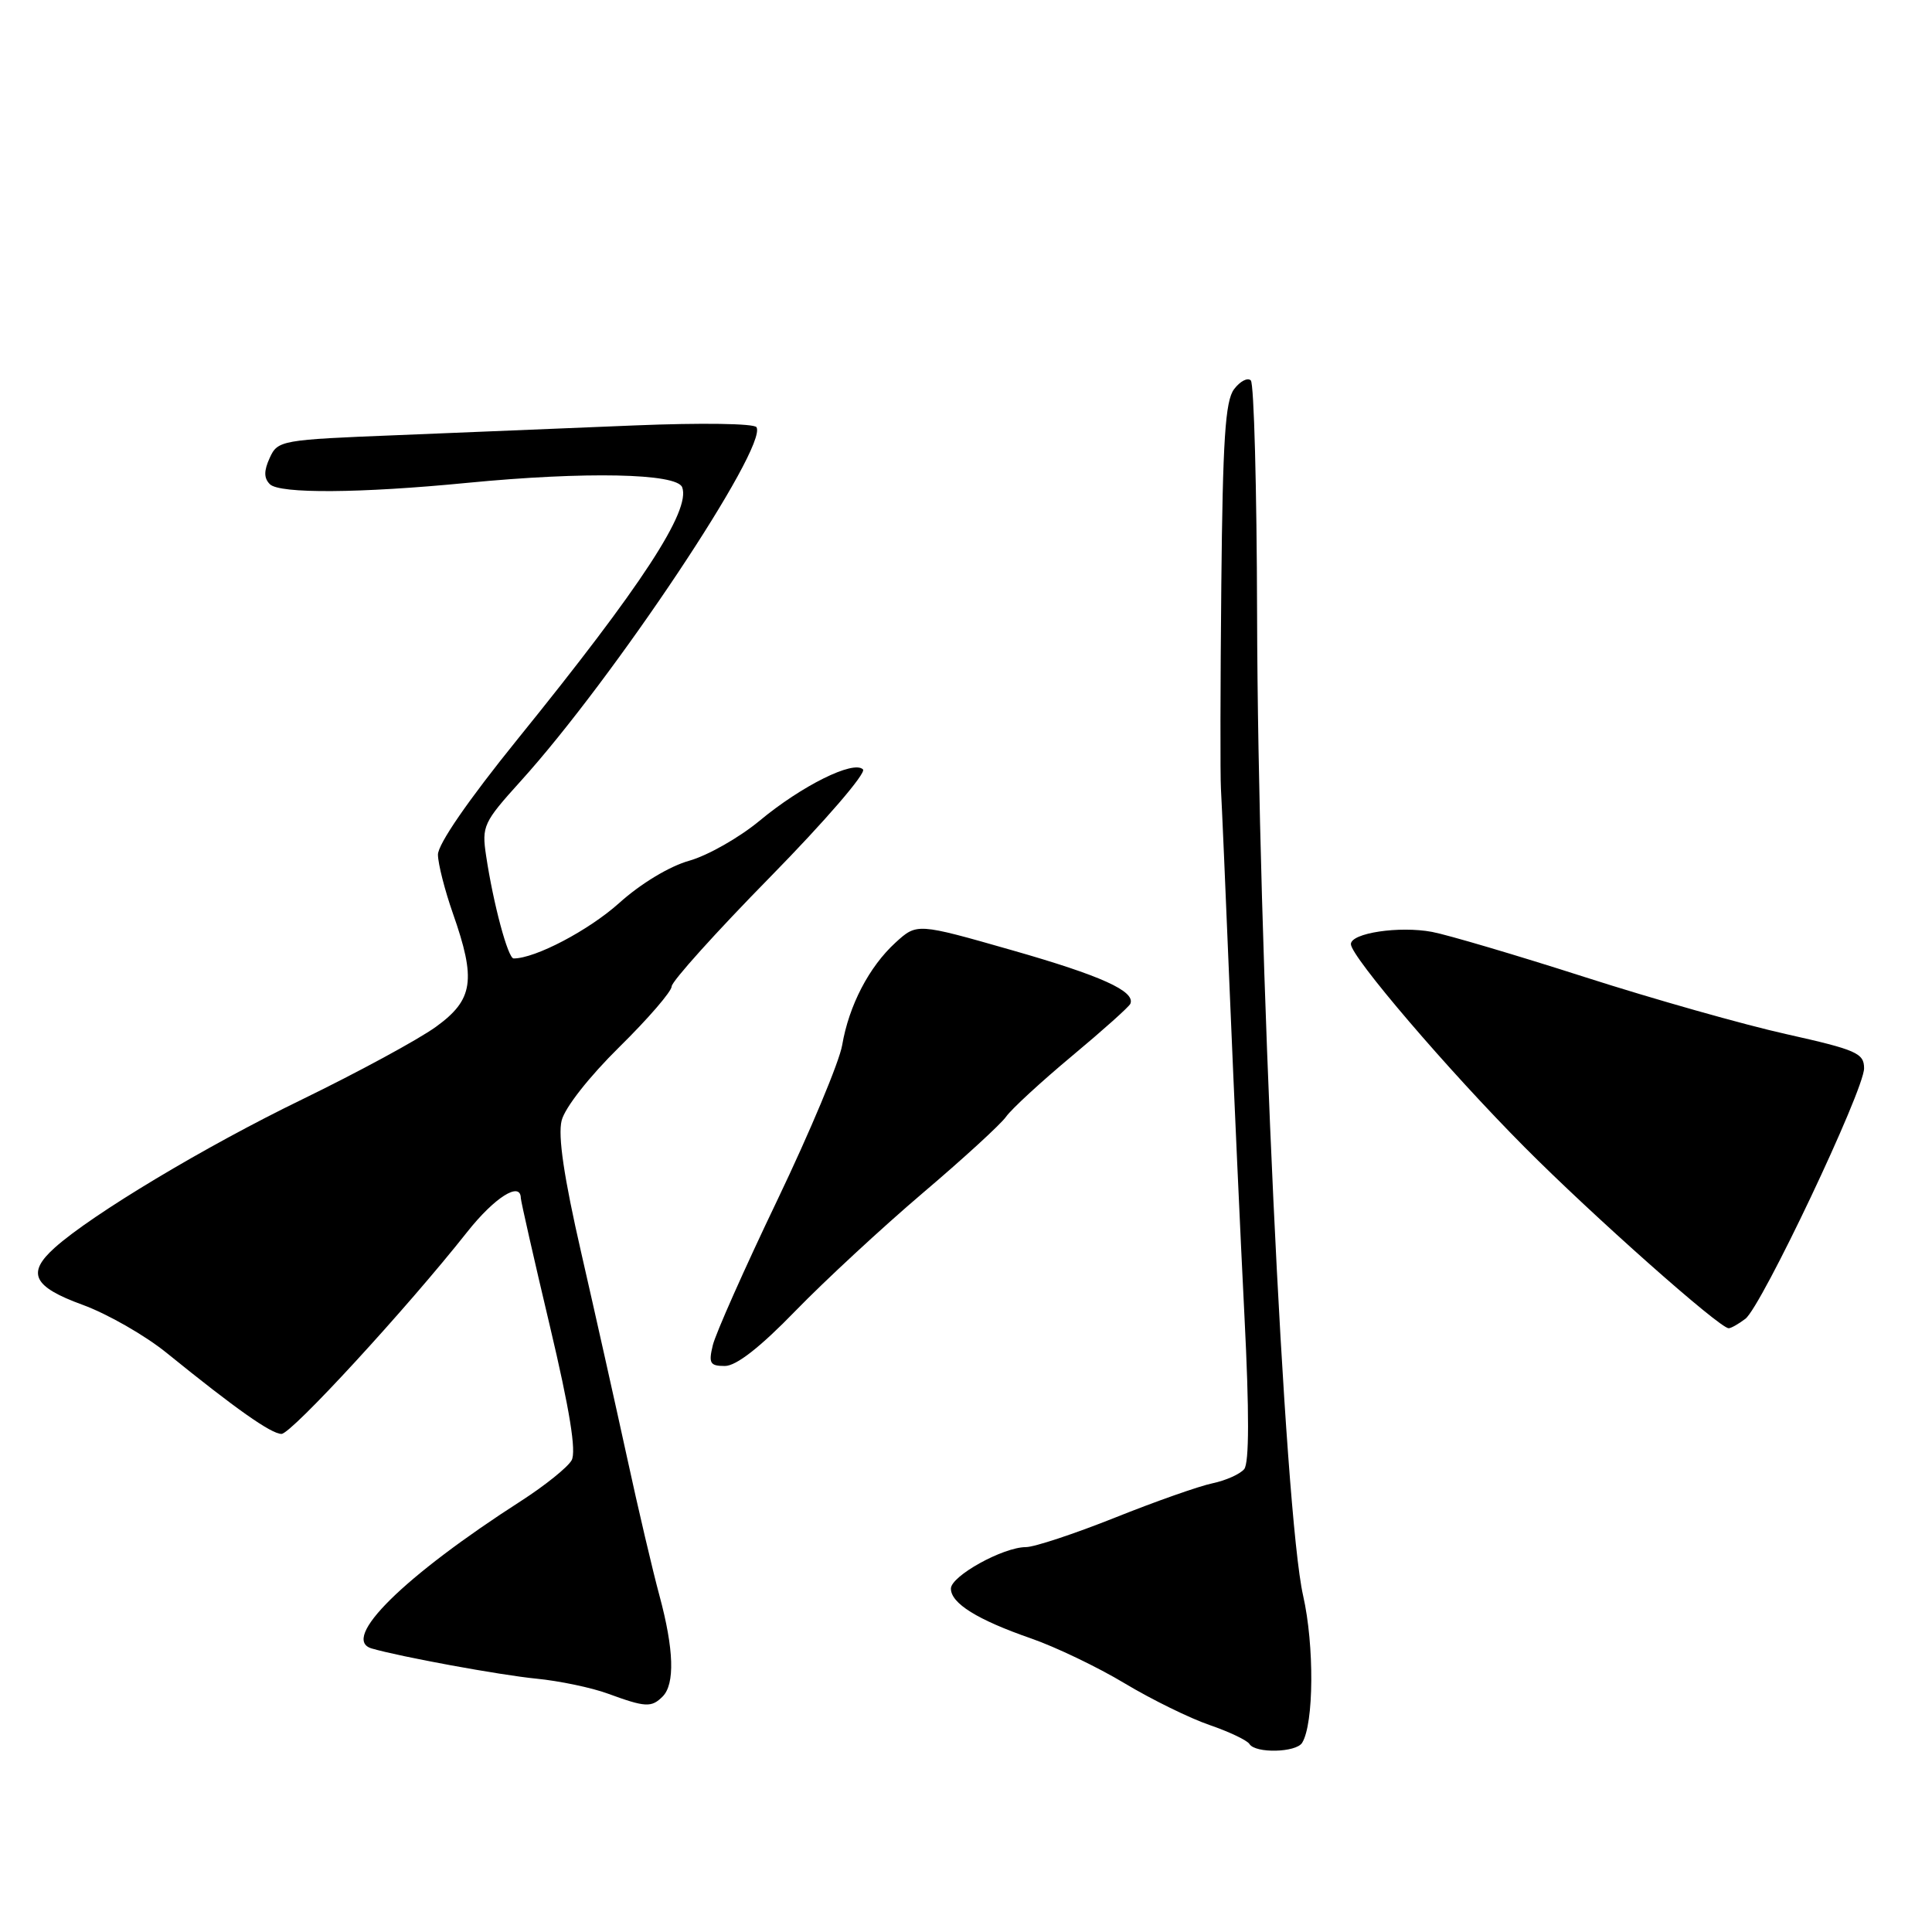 <?xml version="1.0" encoding="UTF-8" standalone="no"?>
<!DOCTYPE svg PUBLIC "-//W3C//DTD SVG 1.1//EN" "http://www.w3.org/Graphics/SVG/1.1/DTD/svg11.dtd" >
<svg xmlns="http://www.w3.org/2000/svg" xmlns:xlink="http://www.w3.org/1999/xlink" version="1.1" viewBox="0 0 256 256">
 <g >
 <path fill="currentColor"
d=" M 172.54 230.93 C 174.10 228.41 174.17 218.04 172.67 211.43 C 170.18 200.44 166.68 125.84 166.57 81.33 C 166.53 64.74 166.16 50.83 165.74 50.41 C 165.32 49.99 164.32 50.51 163.52 51.57 C 162.35 53.12 162.02 58.29 161.83 77.50 C 161.70 90.70 161.68 102.85 161.78 104.50 C 161.88 106.15 162.41 118.30 162.95 131.50 C 163.50 144.70 164.37 164.04 164.90 174.48 C 165.54 187.08 165.53 193.87 164.86 194.67 C 164.31 195.33 162.43 196.17 160.68 196.54 C 158.93 196.90 153.10 198.95 147.73 201.10 C 142.36 203.24 137.05 205.00 135.94 205.00 C 132.92 205.00 126.00 208.83 126.00 210.50 C 126.00 212.45 129.51 214.63 136.62 217.10 C 139.85 218.22 145.45 220.90 149.04 223.06 C 152.64 225.22 157.71 227.70 160.29 228.58 C 162.88 229.47 165.25 230.60 165.56 231.09 C 166.34 232.36 171.74 232.23 172.54 230.93 Z  M 87.80 224.80 C 89.45 223.15 89.30 218.54 87.39 211.46 C 86.50 208.18 84.55 199.88 83.06 193.00 C 81.56 186.12 78.84 173.96 77.01 165.97 C 74.73 156.03 73.91 150.50 74.42 148.48 C 74.84 146.78 78.08 142.66 82.08 138.72 C 85.89 134.97 89.00 131.36 89.00 130.70 C 89.01 130.04 94.90 123.49 102.11 116.15 C 109.34 108.78 114.82 102.42 114.35 101.95 C 113.10 100.70 106.22 104.12 100.64 108.76 C 97.96 110.98 93.78 113.36 91.33 114.05 C 88.72 114.78 84.90 117.08 82.04 119.66 C 78.00 123.28 70.93 127.00 68.06 127.00 C 67.31 127.00 65.37 119.79 64.41 113.38 C 63.82 109.47 64.06 108.96 68.97 103.53 C 81.28 89.94 101.77 59.20 100.24 56.61 C 99.94 56.11 92.93 56.01 84.11 56.37 C 75.52 56.73 61.37 57.31 52.66 57.66 C 37.23 58.27 36.80 58.35 35.74 60.67 C 34.95 62.40 34.96 63.36 35.76 64.16 C 37.04 65.44 47.69 65.37 61.92 63.98 C 77.58 62.46 89.67 62.71 90.39 64.56 C 91.56 67.62 85.03 77.63 68.56 97.97 C 62.03 106.05 58.01 111.87 58.03 113.26 C 58.05 114.49 58.94 117.97 60.00 121.00 C 63.12 129.87 62.73 132.46 57.76 136.06 C 55.42 137.75 47.43 142.08 40.01 145.69 C 27.22 151.89 12.19 160.90 7.25 165.33 C 3.49 168.70 4.37 170.50 10.96 172.90 C 14.24 174.10 19.26 176.97 22.11 179.29 C 31.24 186.69 35.94 190.00 37.30 190.00 C 38.61 190.00 53.92 173.35 61.90 163.25 C 65.53 158.66 68.98 156.48 69.01 158.75 C 69.02 159.16 70.74 166.77 72.85 175.66 C 75.50 186.85 76.39 192.35 75.74 193.50 C 75.22 194.42 72.24 196.82 69.11 198.84 C 53.48 208.88 45.05 217.20 49.25 218.43 C 53.03 219.53 66.26 221.96 71.06 222.43 C 74.12 222.73 78.39 223.62 80.56 224.42 C 85.53 226.24 86.32 226.28 87.80 224.80 Z  M 105.41 173.69 C 109.31 169.68 116.89 162.66 122.26 158.09 C 127.63 153.53 132.60 148.98 133.31 147.97 C 134.02 146.96 137.95 143.34 142.05 139.92 C 146.15 136.50 149.63 133.39 149.78 133.00 C 150.46 131.34 145.90 129.28 134.10 125.91 C 121.50 122.31 121.50 122.31 118.66 124.90 C 115.15 128.11 112.49 133.23 111.59 138.50 C 111.21 140.70 107.35 149.93 103.01 159.00 C 98.66 168.07 94.81 176.74 94.45 178.25 C 93.87 180.64 94.08 181.00 96.05 181.00 C 97.55 181.00 100.71 178.54 105.41 173.69 Z  M 231.27 174.75 C 233.41 173.12 247.00 144.46 247.00 141.56 C 247.00 139.55 245.99 139.11 236.75 137.04 C 231.11 135.79 219.07 132.38 210.00 129.47 C 200.93 126.56 191.81 123.87 189.75 123.48 C 185.40 122.67 179.00 123.63 179.00 125.10 C 179.00 126.75 191.85 141.78 202.00 151.99 C 211.00 161.05 227.85 176.00 229.06 176.00 C 229.37 176.00 230.36 175.44 231.27 174.75 Z "/>
</g>
</svg>